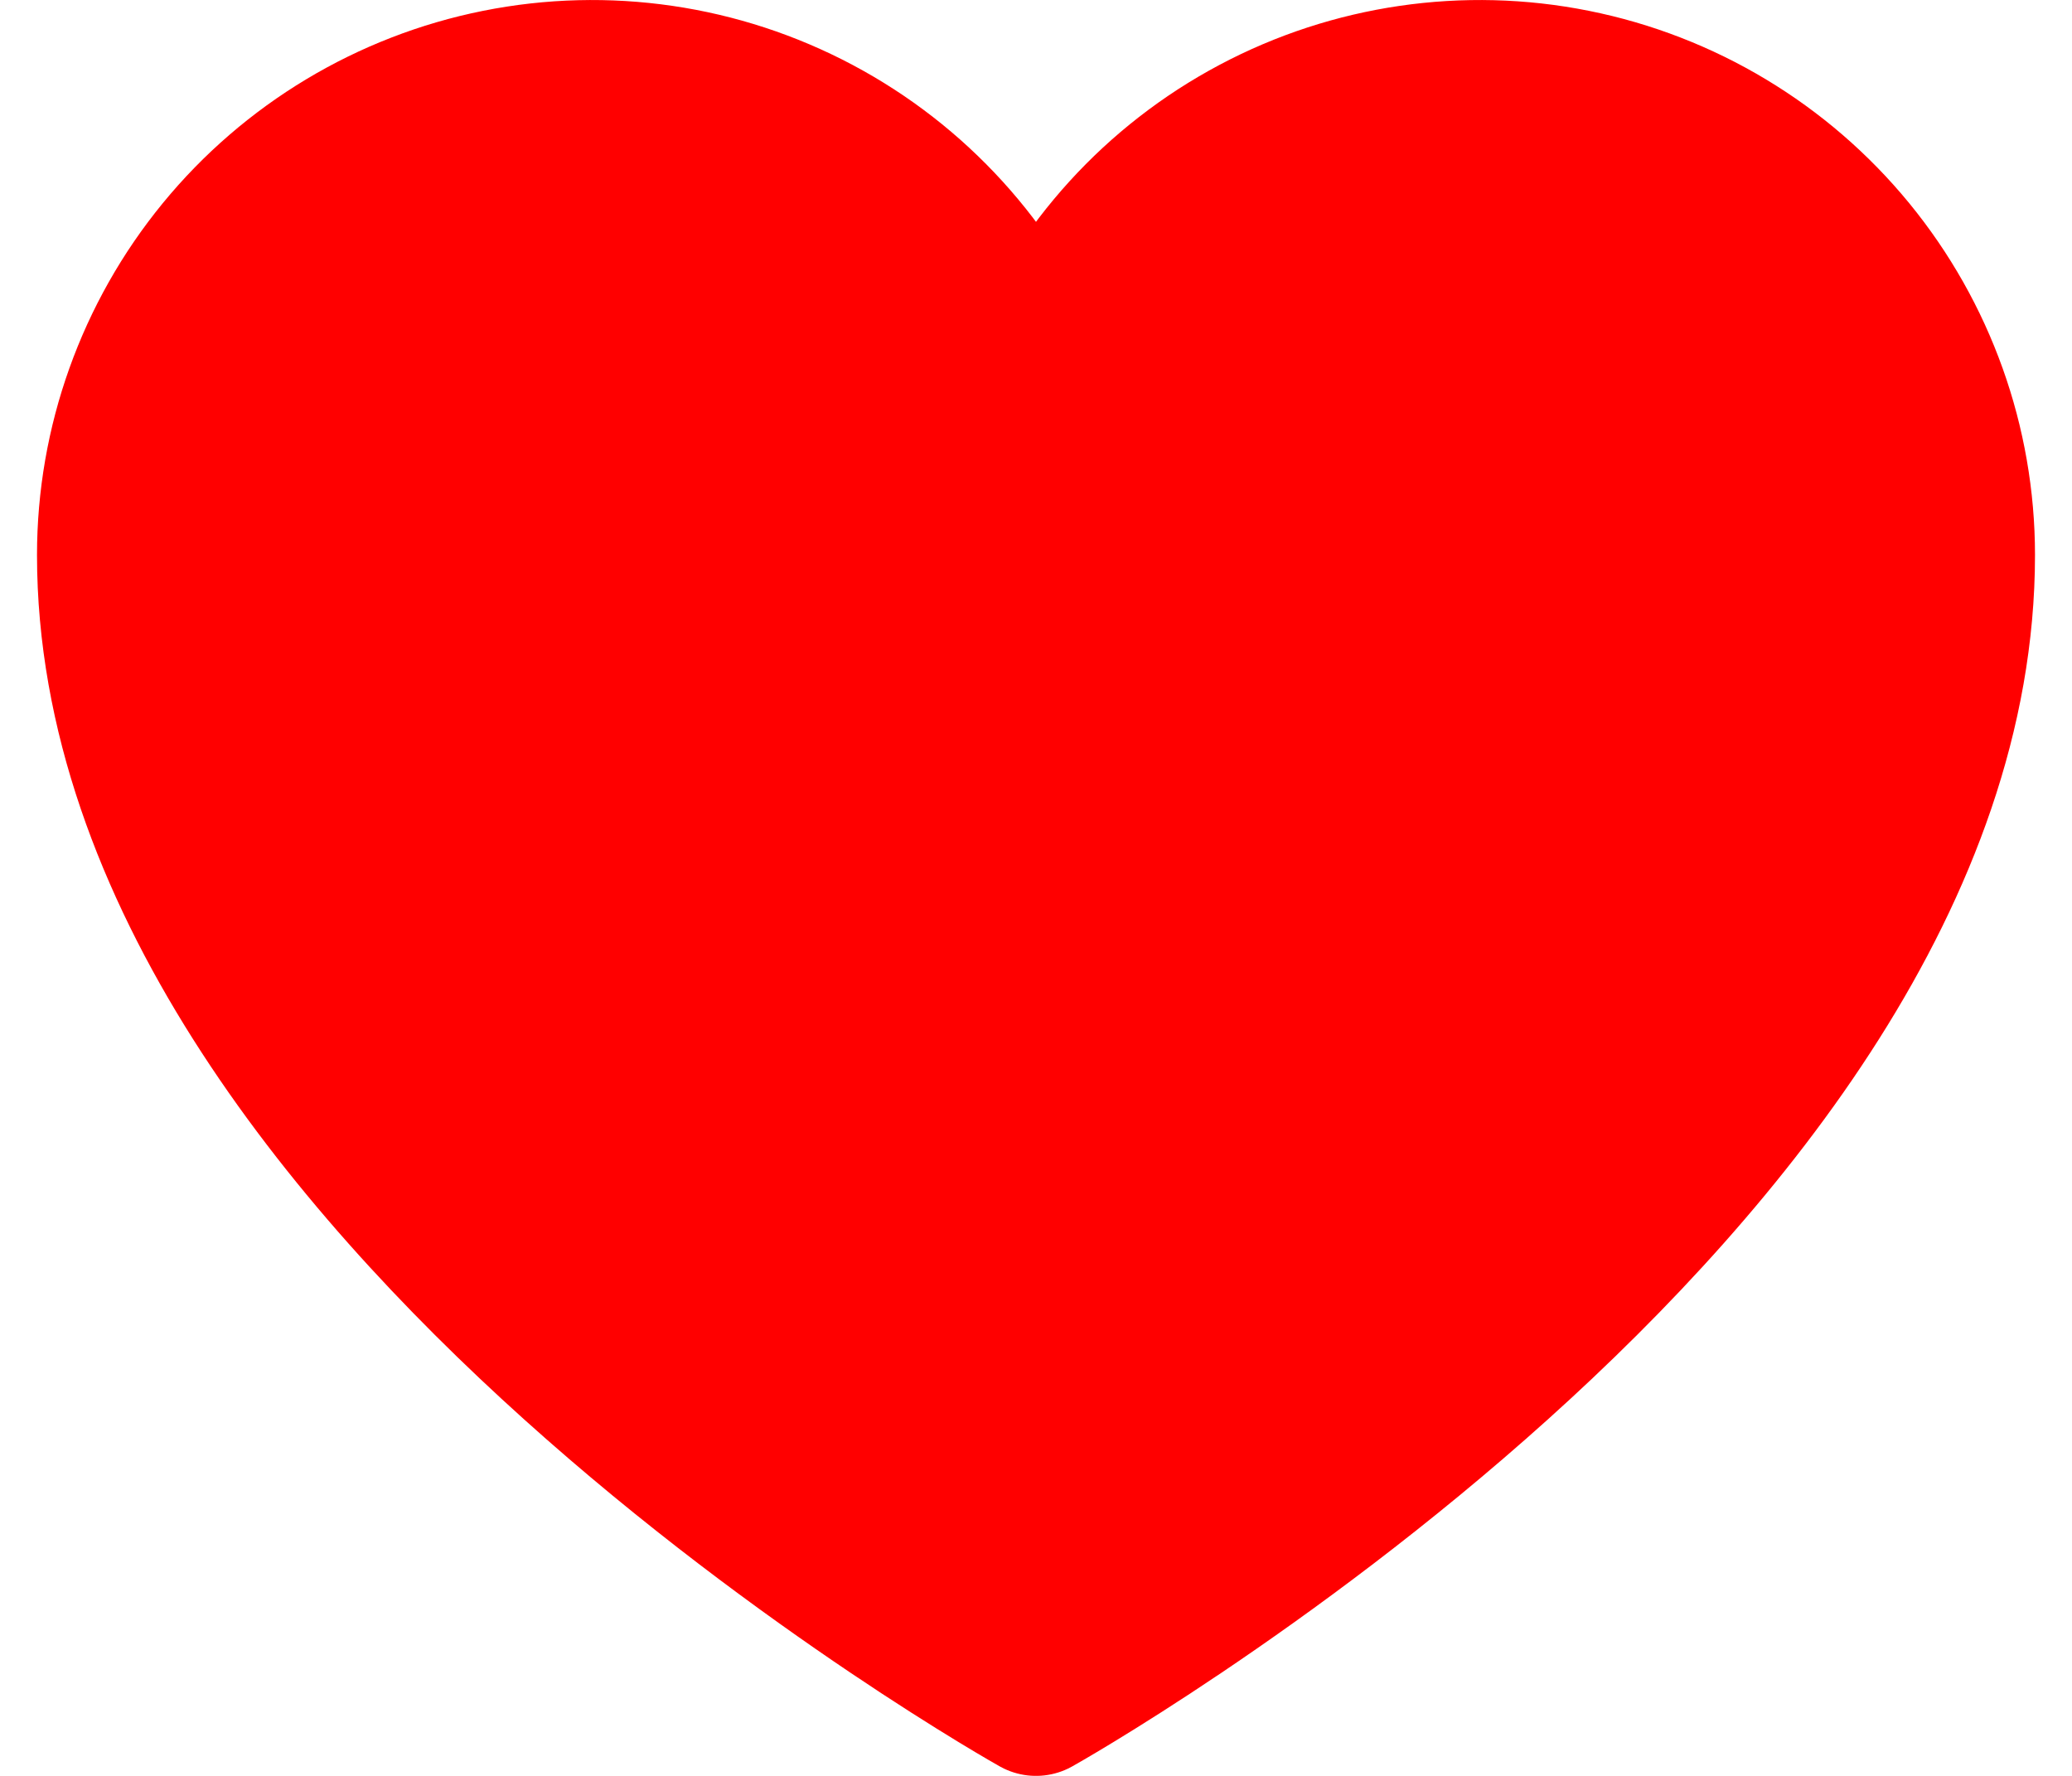 <svg width="28" height="24" viewBox="0 0 28 24" fill="none" xmlns="http://www.w3.org/2000/svg">
<path d="M14 23C14 23 1.5 16 1.5 7.5C1.5 5.998 2.021 4.542 2.973 3.38C3.926 2.218 5.251 1.422 6.724 1.127C8.197 0.832 9.727 1.056 11.053 1.761C12.38 2.466 13.421 3.609 14 4.996L14 4.996C14.579 3.609 15.62 2.466 16.947 1.761C18.273 1.056 19.803 0.832 21.276 1.127C22.749 1.422 24.075 2.218 25.027 3.38C25.979 4.542 26.5 5.998 26.5 7.5C26.5 16 14 23 14 23Z" fill="#FF0000" stroke="#FF0000" stroke-width="2" stroke-linecap="round" stroke-linejoin="round"/>
</svg>
